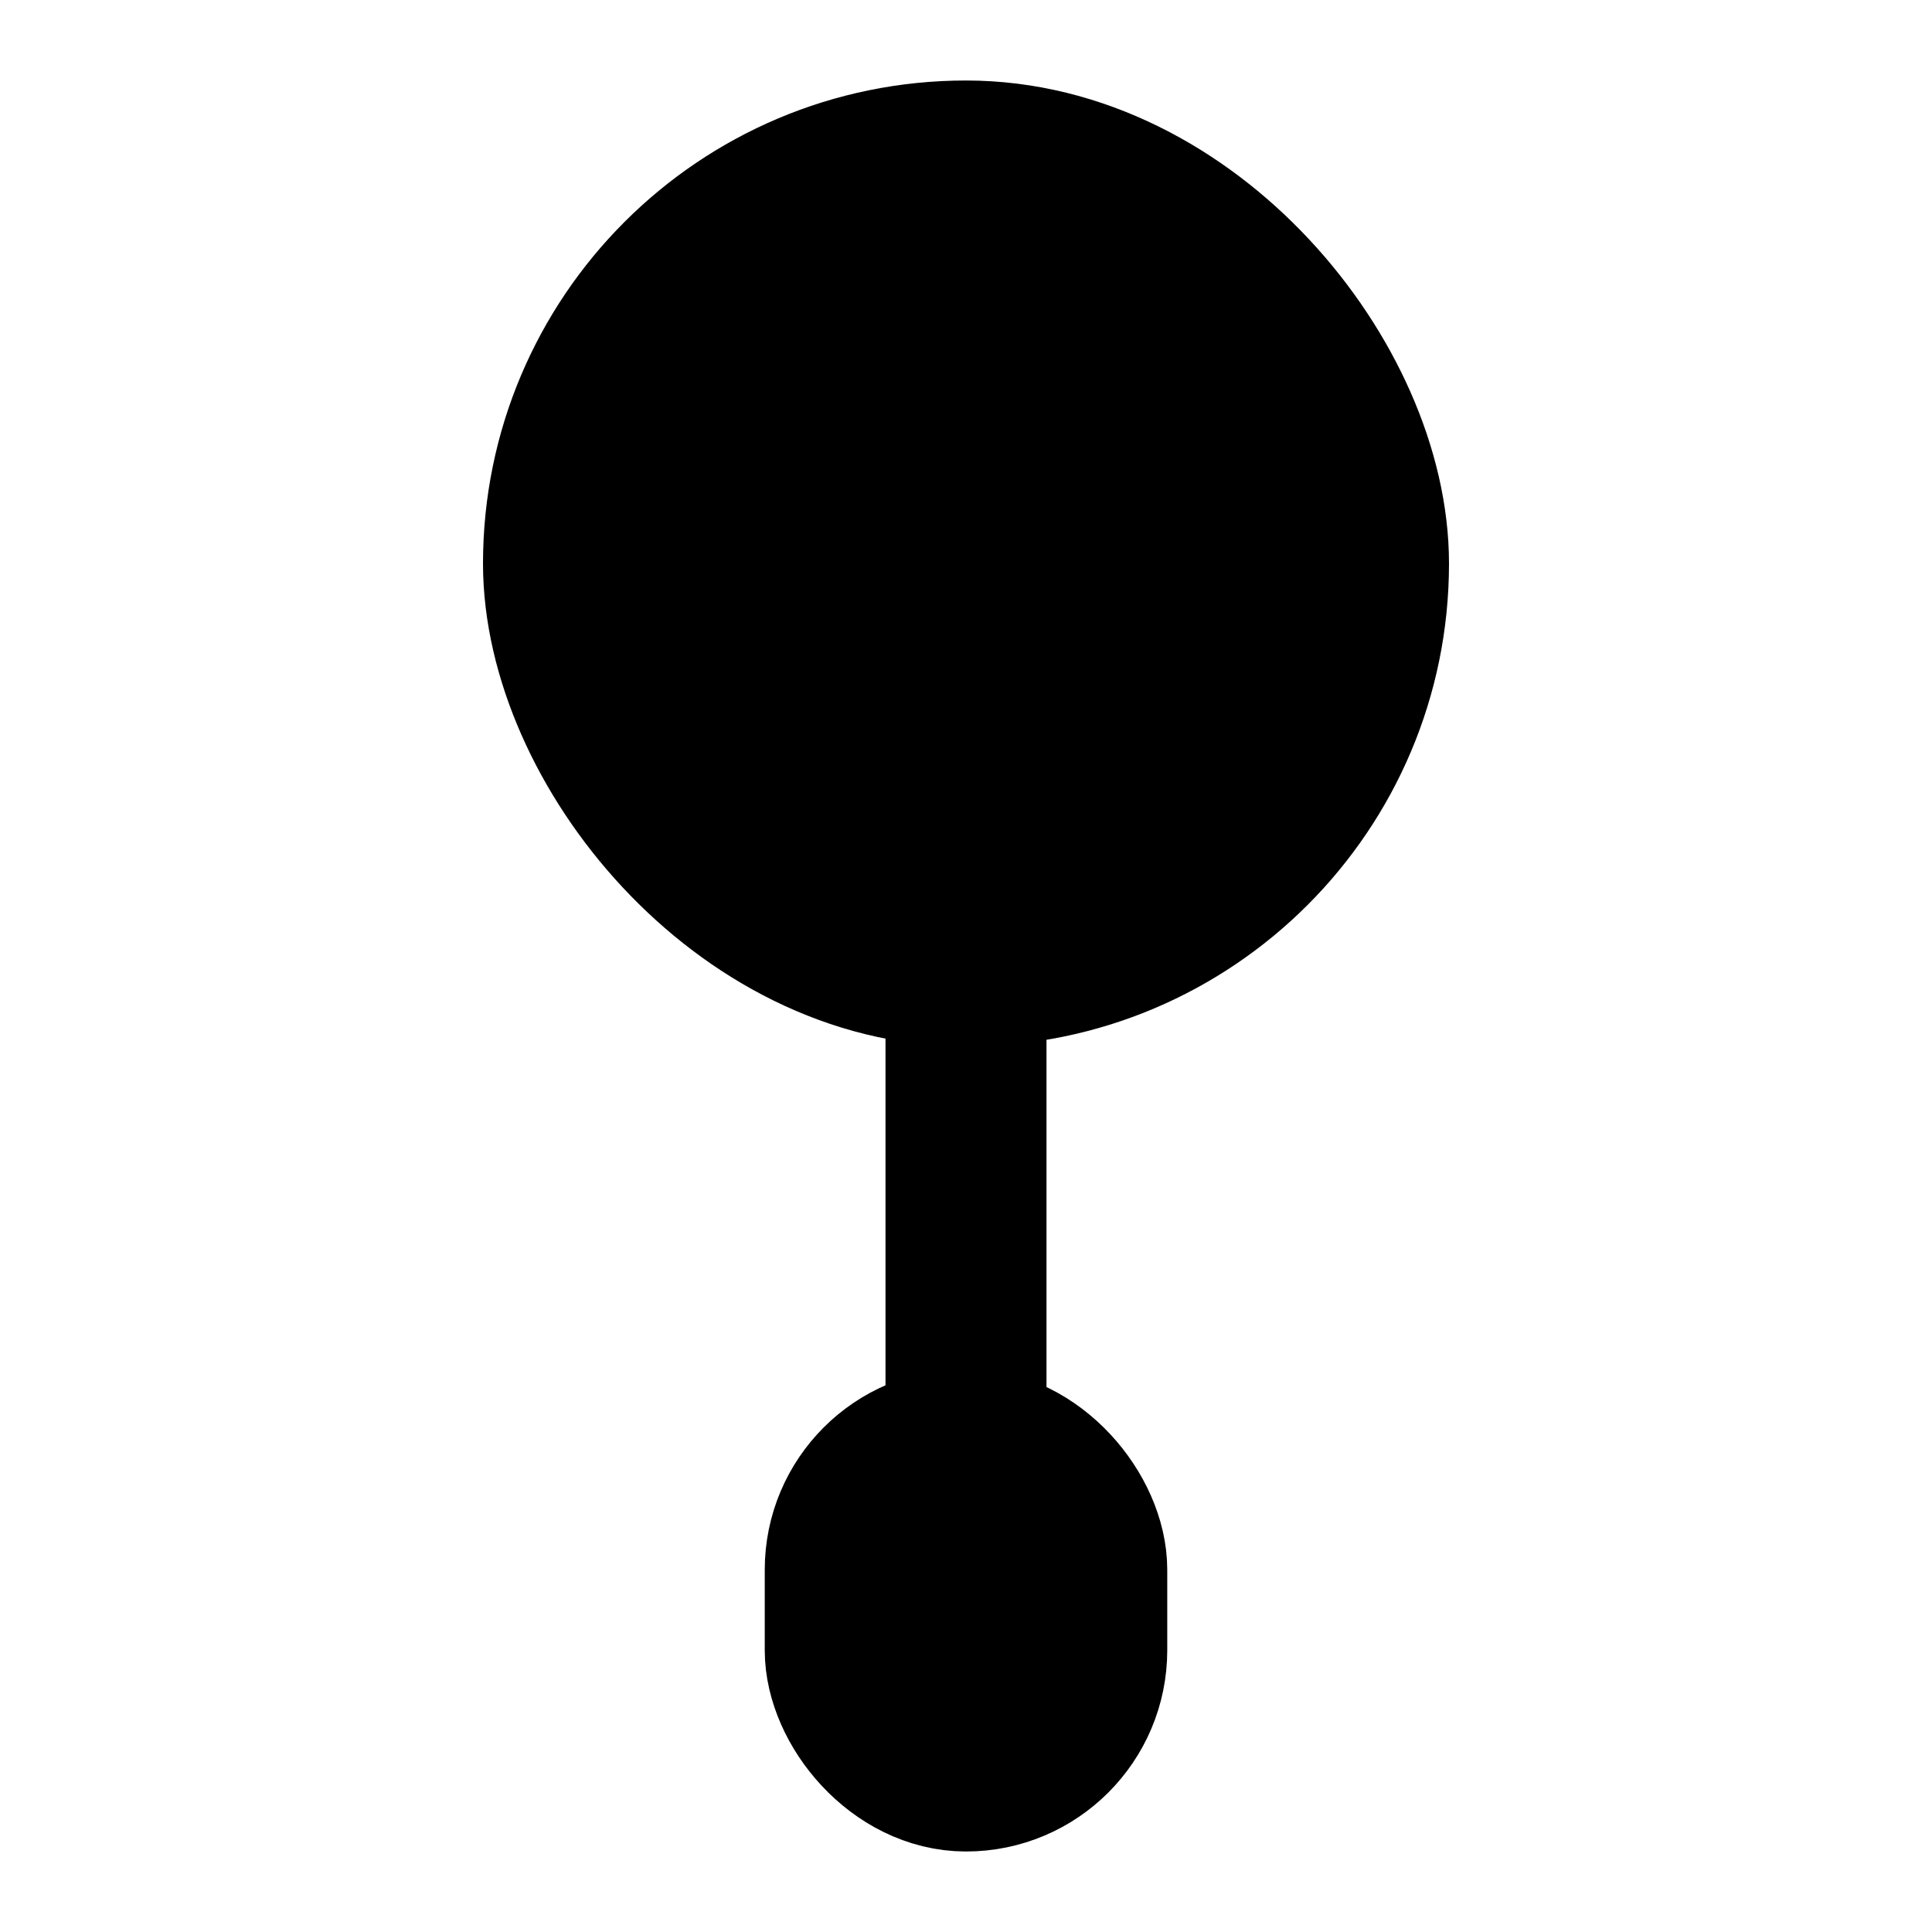 <svg viewBox="0 0 48 48" fill="none" xmlns="http://www.w3.org/2000/svg"><rect x="14" y="4" width="20" height="20" rx="10" fill="currentColor" stroke="currentColor" stroke-width="4" stroke-linecap="round" stroke-linejoin="round"/><path d="M24 24L24 36" stroke="black" stroke-width="4" stroke-linecap="round" stroke-linejoin="round"/><rect x="21" y="36" width="6" height="8" rx="3" fill="currentColor" stroke="currentColor" stroke-width="4" stroke-linecap="round" stroke-linejoin="round"/></svg>